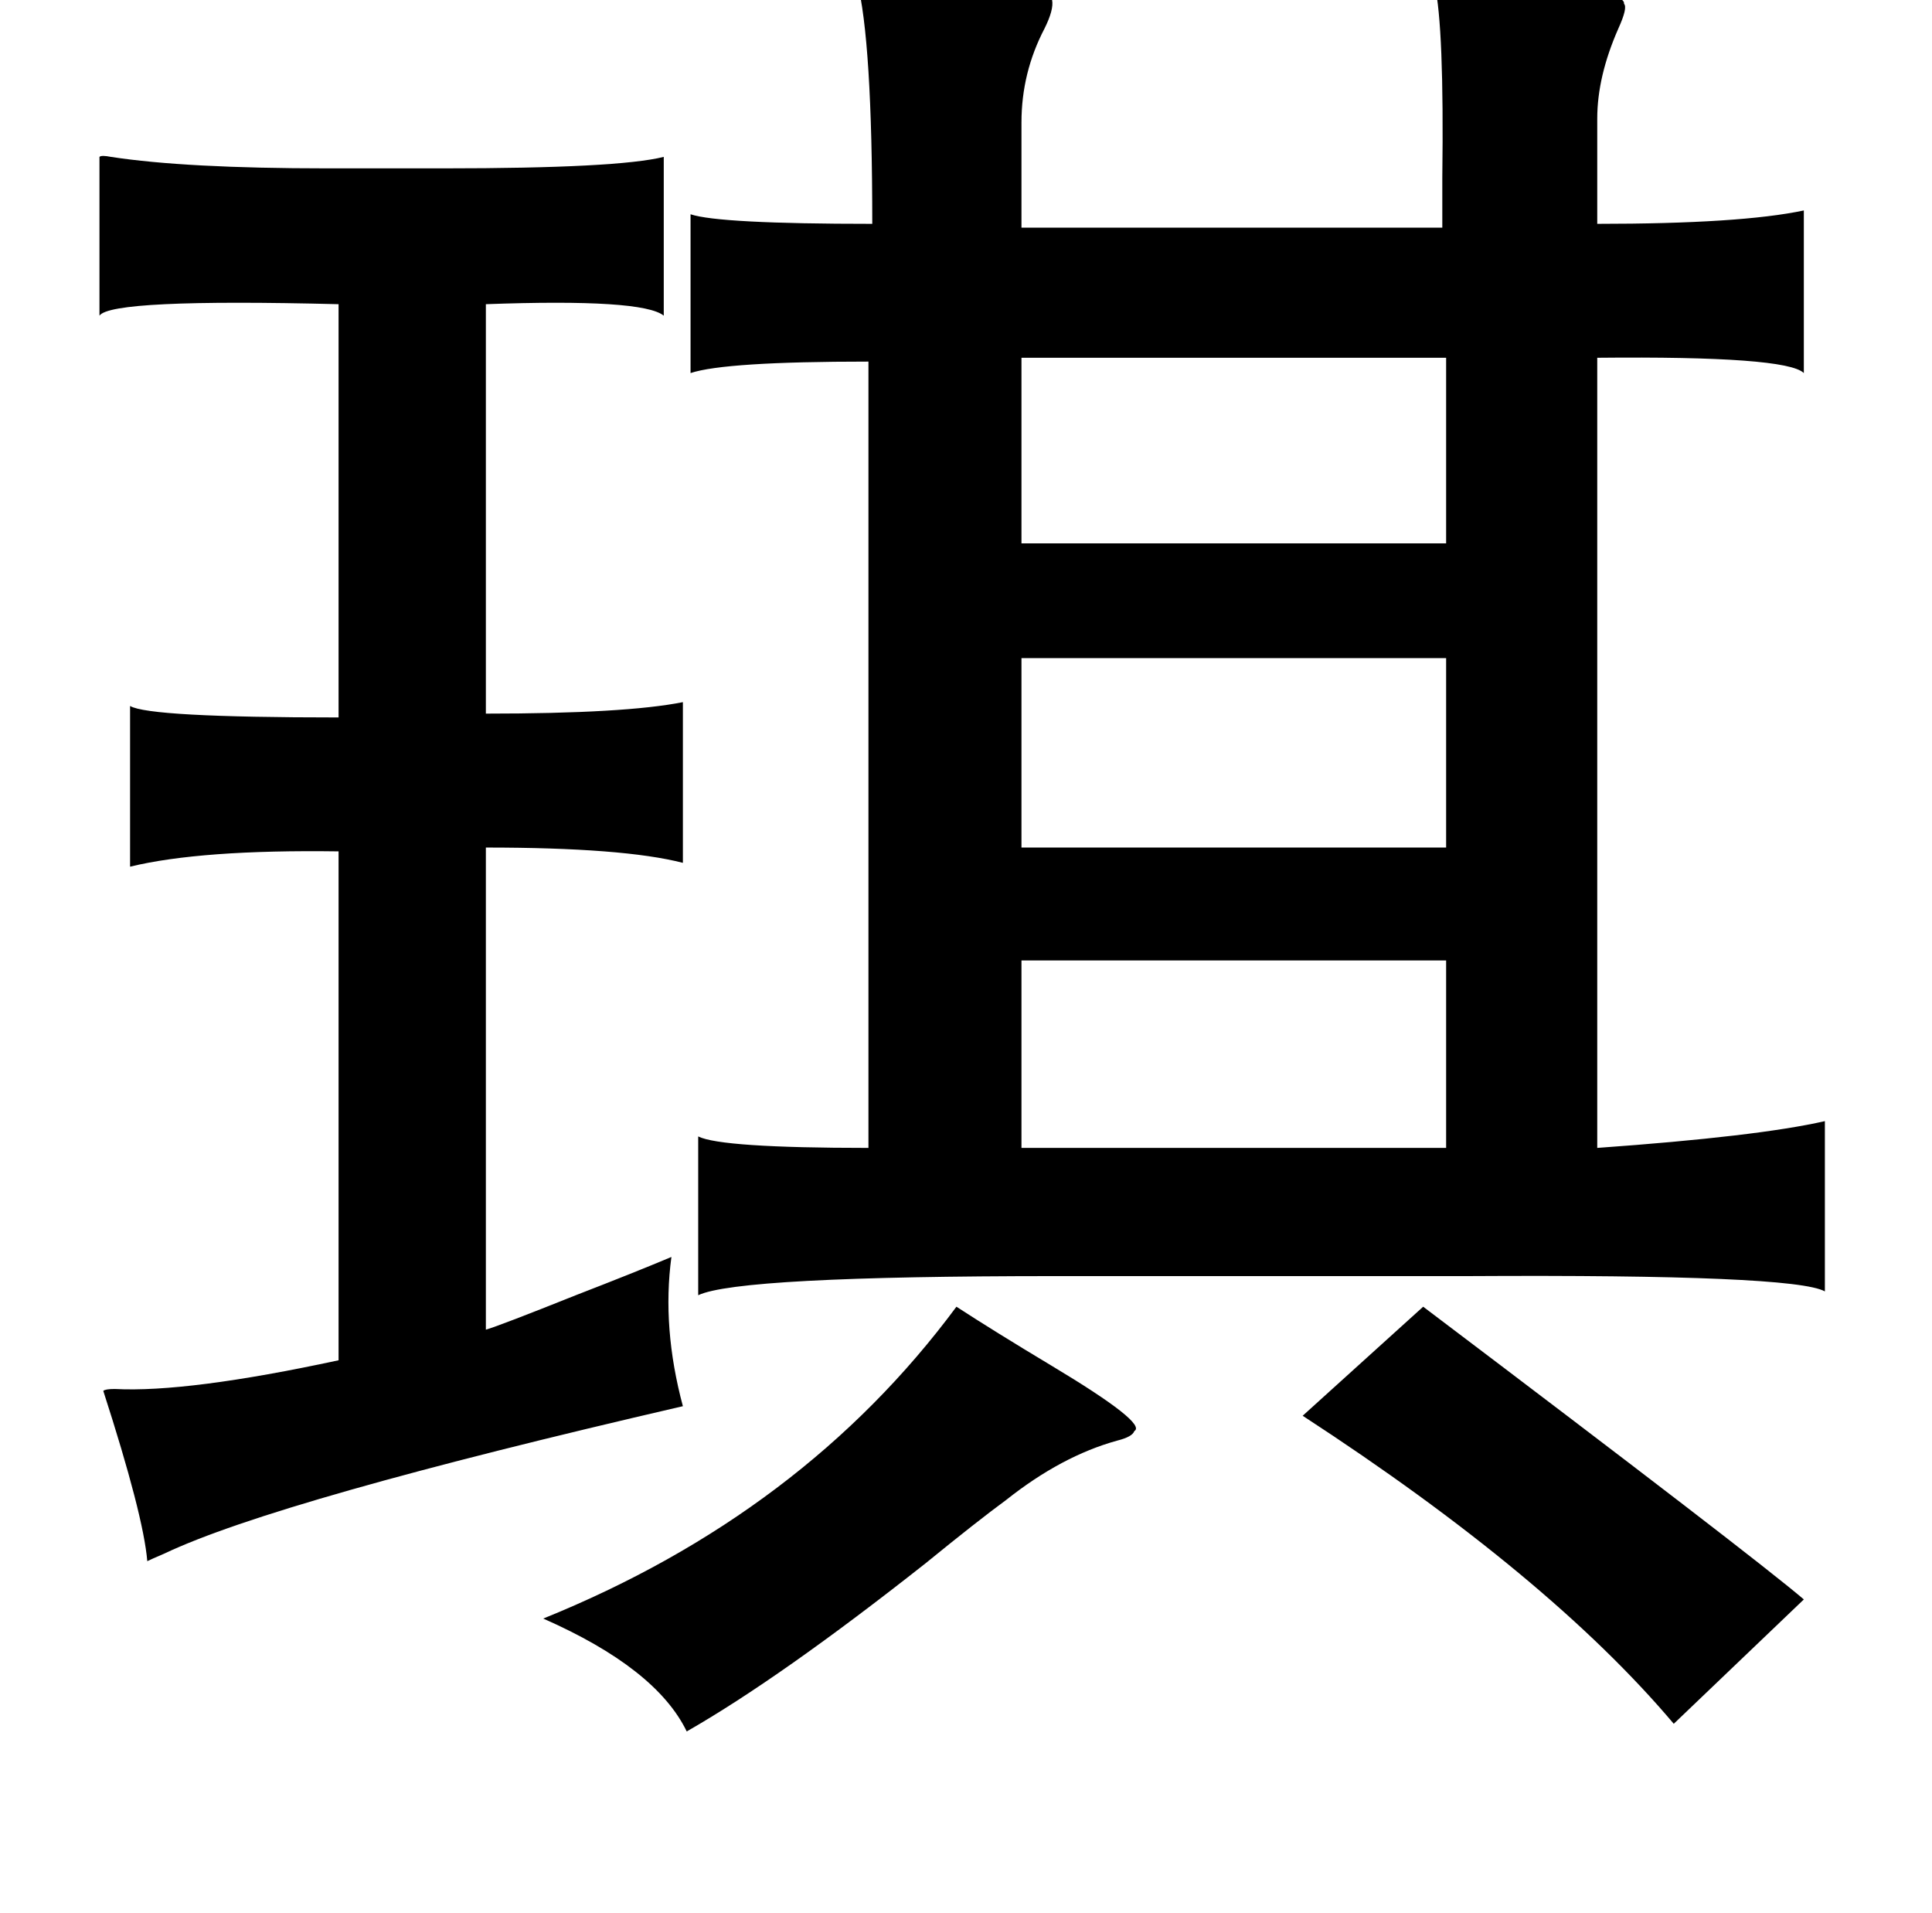 <?xml version="1.0" standalone="no"?>
<!DOCTYPE svg PUBLIC "-//W3C//DTD SVG 1.1//EN" "http://www.w3.org/Graphics/SVG/1.1/DTD/svg11.dtd" >
<svg xmlns="http://www.w3.org/2000/svg" xmlns:xlink="http://www.w3.org/1999/xlink" version="1.1" viewBox="-10 0 1010 1000">
   <path fill="currentColor"
d="M438 -10q96 1 102 10q1 5 -4 15q-12 23 -12 49v55h220v-26q1 -79 -4 -101q19 1 47 2q53 1 52 8q2 2 -3 13q-11 25 -11 47v55q75 0 108 -7v85q-9 -9 -108 -8v413q84 -6 119 -14v89q-16 -9 -186 -8h-216q-166 0 -187 10v-83q12 6 89 6v-411q-75 0 -93 6v-83q15 5 95 5
q0 -96 -8 -127zM42 82q1 -1 6 0q39 6 113 6h61q91 0 115 -6v83q-11 -9 -93 -6v214q73 0 103 -6v84q-31 -8 -103 -8v252q7 -2 47 -18q31 -12 50 -20q-5 37 6 78q-212 49 -271 77q-7 3 -9 4q-2 -24 -23 -89q1 -1 6 -1q38 2 117 -15v-266q-72 -1 -109 8v-84q10 6 109 6v-216
q-119 -3 -125 6v-83zM524 187v97h222v-97h-222zM524 344v99h222v-99h-222zM524 502v98h222v-98h-222zM490 683q20 13 50 31q50 30 43 34q-1 3 -9 5q-29 8 -58 31q-15 11 -42 33q-76 60 -125 88q-16 -33 -75 -59q136 -55 216 -163zM734 683q172 130 199 153l-68 65
q-65 -77 -194 -161z" />
</svg>
